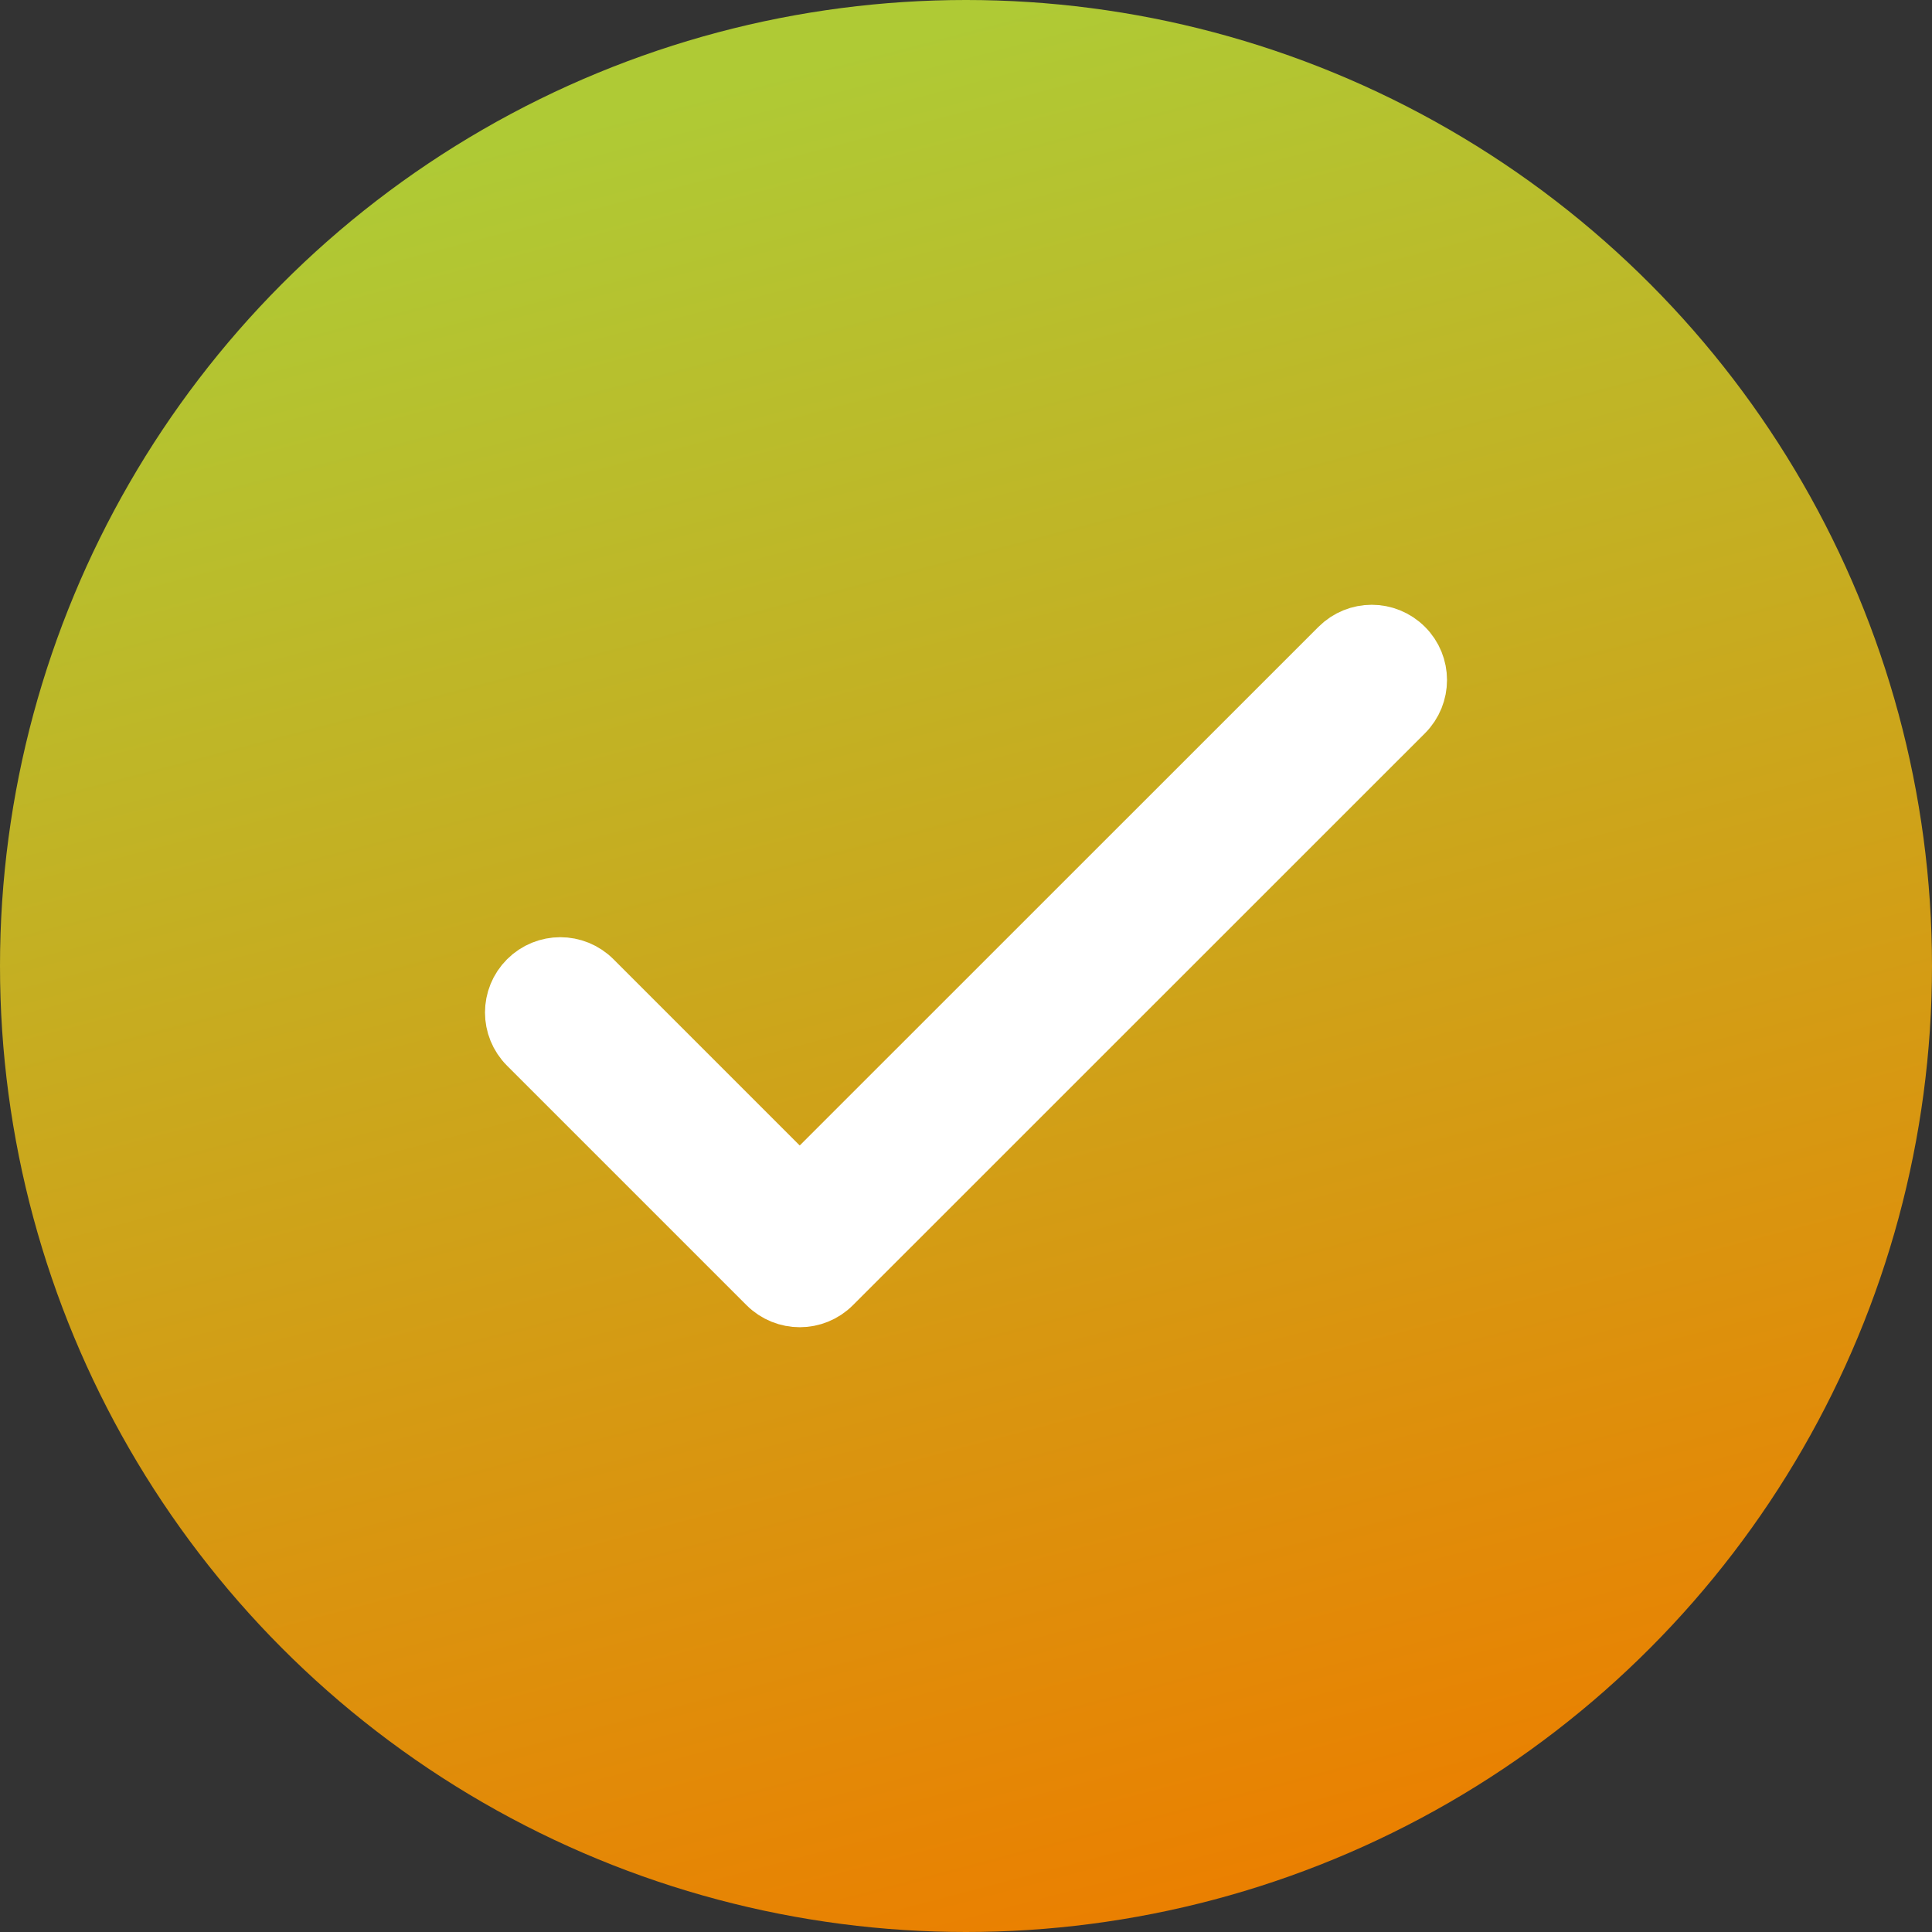 <svg width="16" height="16" viewBox="0 0 16 16" fill="none" xmlns="http://www.w3.org/2000/svg">
<rect x="0" y="0" width="16" height="16" fill="#333333" stroke="none"/>
<circle cx="8" cy="8" r="8" fill="url(#paint0_linear_2034_243)"/>
<path d="M11.624 5.368C11.478 5.222 11.242 5.222 11.096 5.368L6.623 9.84L4.904 8.121C4.758 7.975 4.522 7.975 4.376 8.121C4.23 8.267 4.23 8.503 4.376 8.649L6.359 10.632C6.505 10.778 6.742 10.778 6.887 10.632L11.624 5.896C11.77 5.75 11.77 5.513 11.624 5.368Z" fill="white" stroke="white" stroke-width="0.5"/>
<defs>
<linearGradient id="paint0_linear_2034_243" x1="9.6" y1="16" x2="5.6" y2="0.8" gradientUnits="userSpaceOnUse">
<stop stop-color="#EB7F00"/>
<stop offset="1" stop-color="#AFCA35"/>
</linearGradient>
</defs>
</svg>
